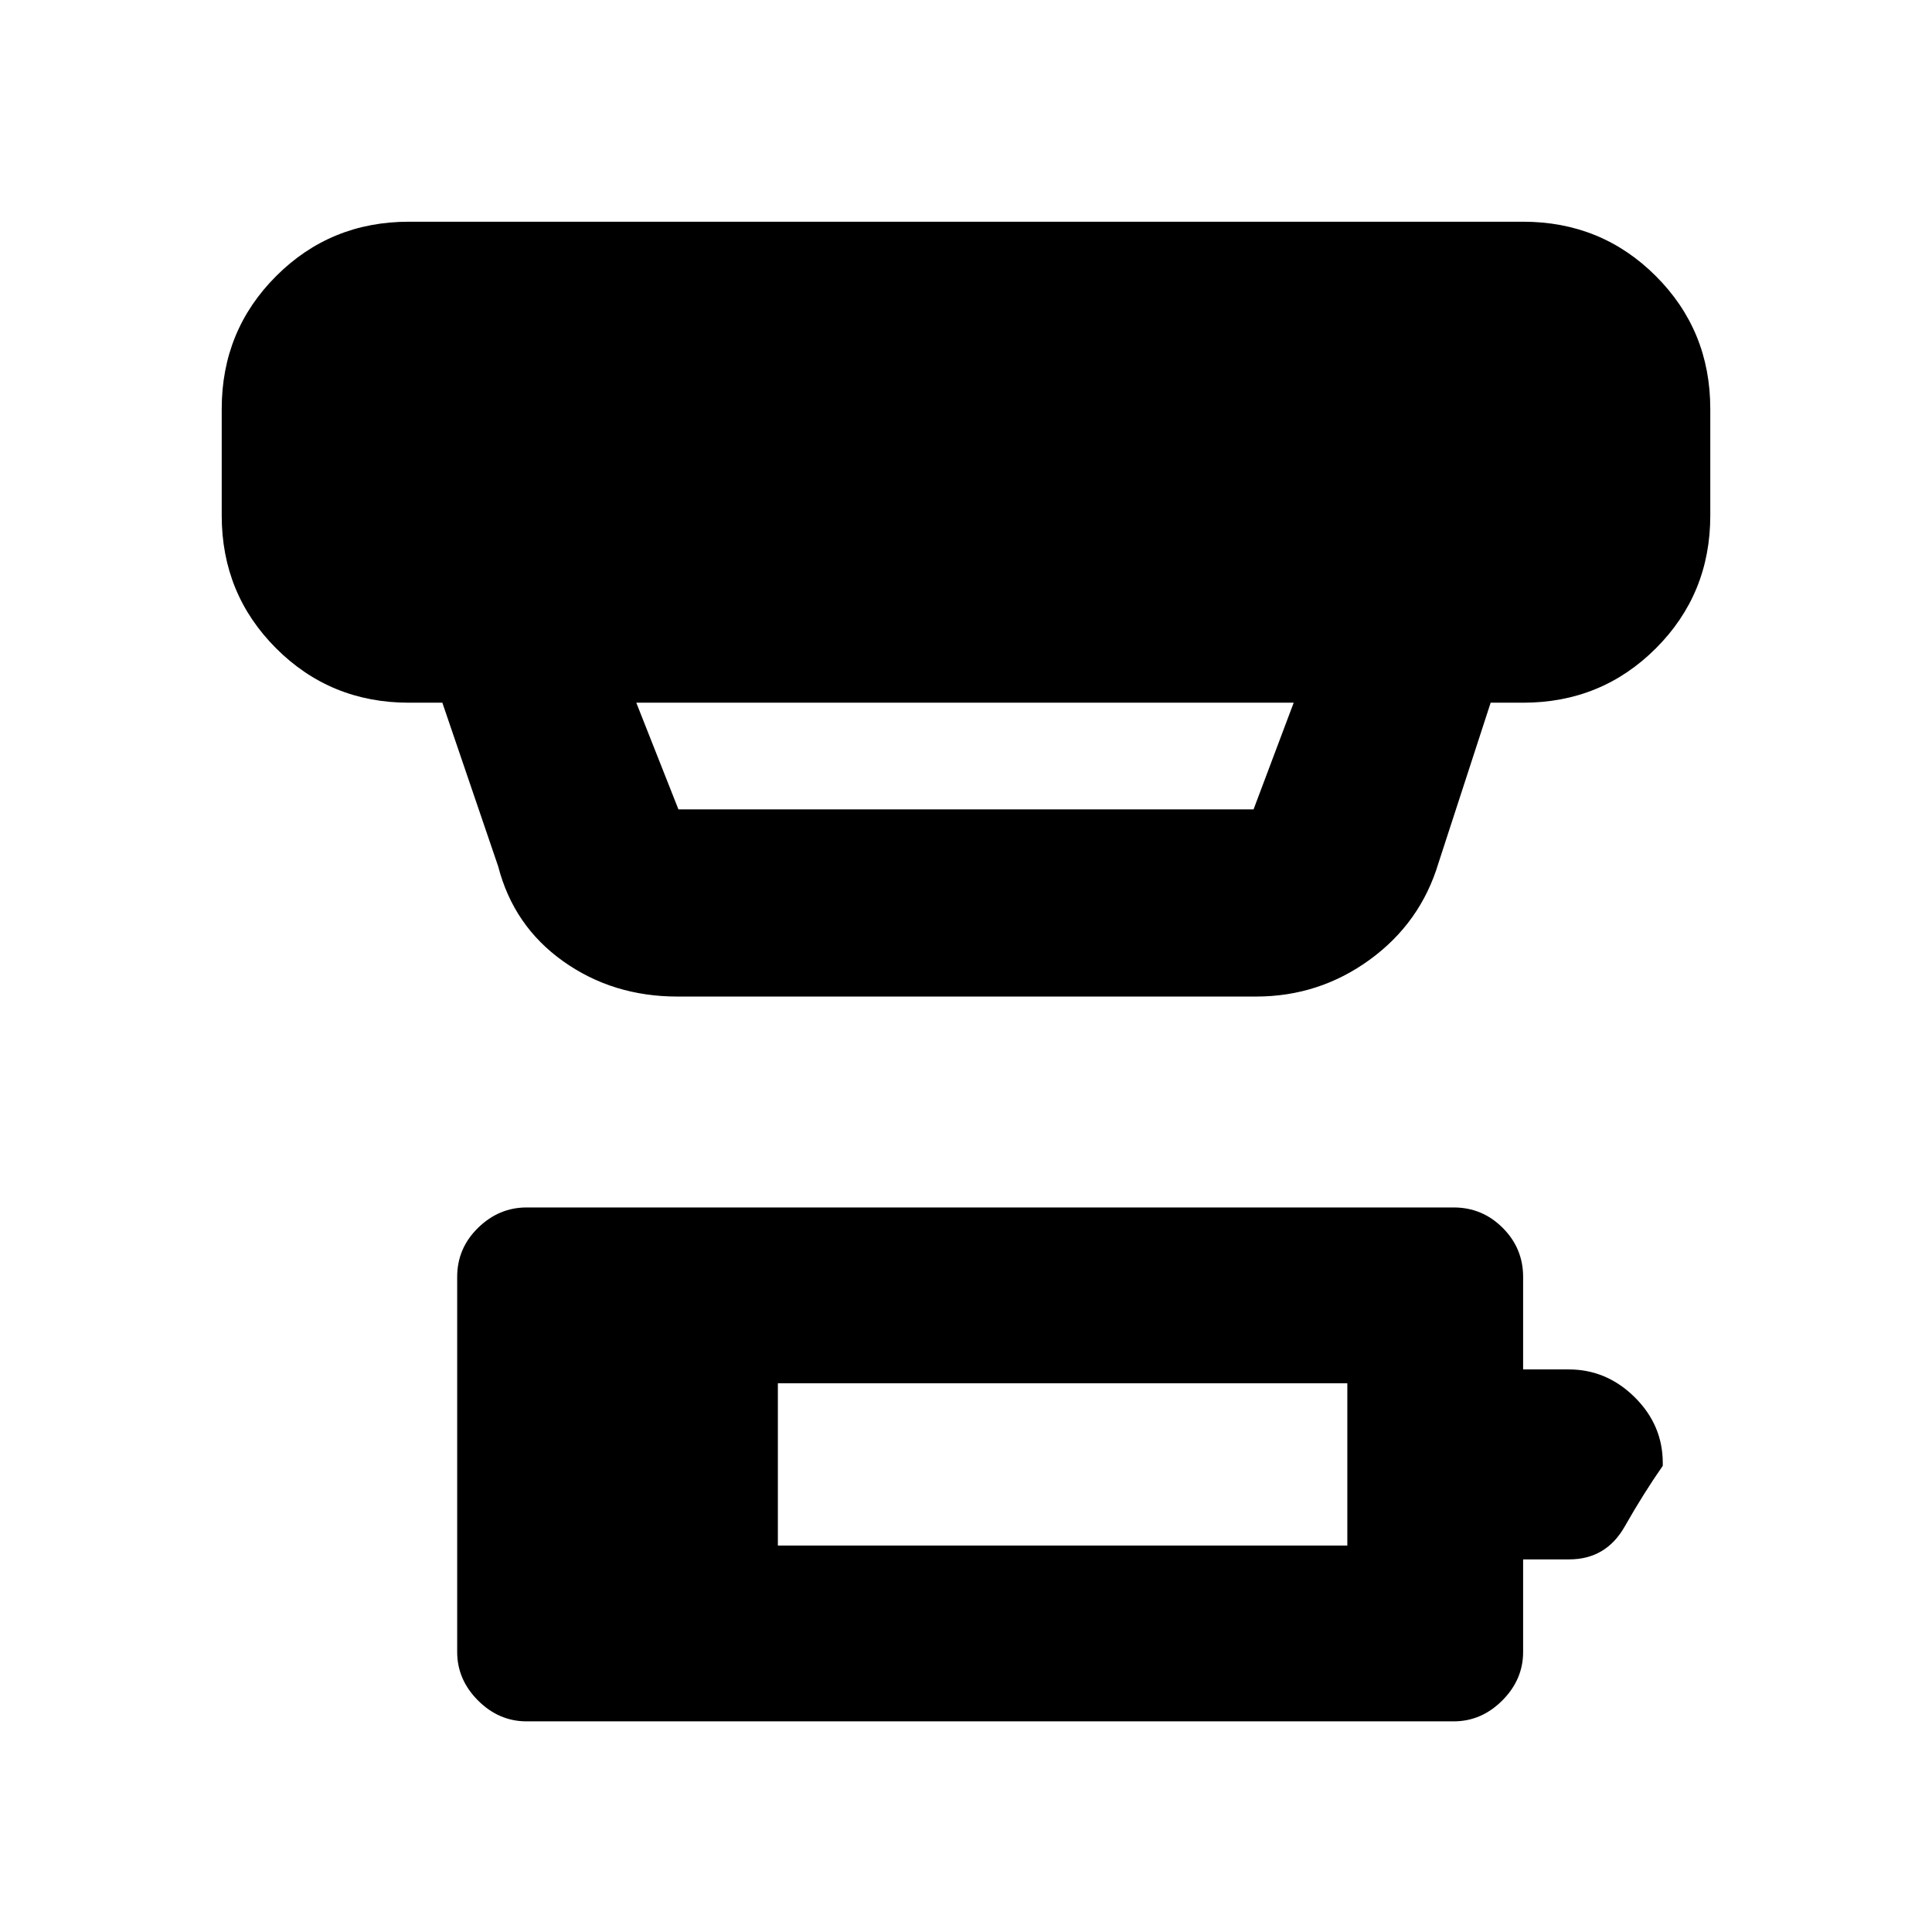 <svg xmlns="http://www.w3.org/2000/svg" height="20" viewBox="0 -960 960 960" width="20"><path d="M386.52-192.02h282.96v-80.65H386.52v80.65Zm-124.85 87.35q-13.78 0-24.14-10.36-10.36-10.36-10.36-24.14v-186.35q0-14.22 10.36-24.36 10.36-10.14 24.14-10.14h460.66q14.22 0 24.36 10.14 10.14 10.14 10.14 24.36v45.98h22.67q18.8 0 32.76 13.8 13.96 13.81 13.96 32.7v1.39q-9.61 13.8-18.9 30.15-9.28 16.35-27.61 16.35h-22.88v45.98q0 13.78-10.36 24.14-10.36 10.36-24.14 10.36H261.67Zm54.5-506.16 20.94 53h285.78l19.94-53H316.17Zm20.44 146.01q-32.14 0-56.78-17.54-24.63-17.53-32.29-47.14l-27.74-81.33h-16.63q-38.94 0-65.97-27.02-27.03-27.03-27.03-65.98v-53q0-38.94 27.03-65.97t65.97-27.03h553.66q38.94 0 65.97 27.03t27.03 65.97v53q0 38.95-27.03 65.98-27.03 27.02-65.97 27.02H740.7l-25.92 79.63q-8.9 29.67-34.1 48.02-25.2 18.36-56.59 18.36H336.61Z"/></svg>